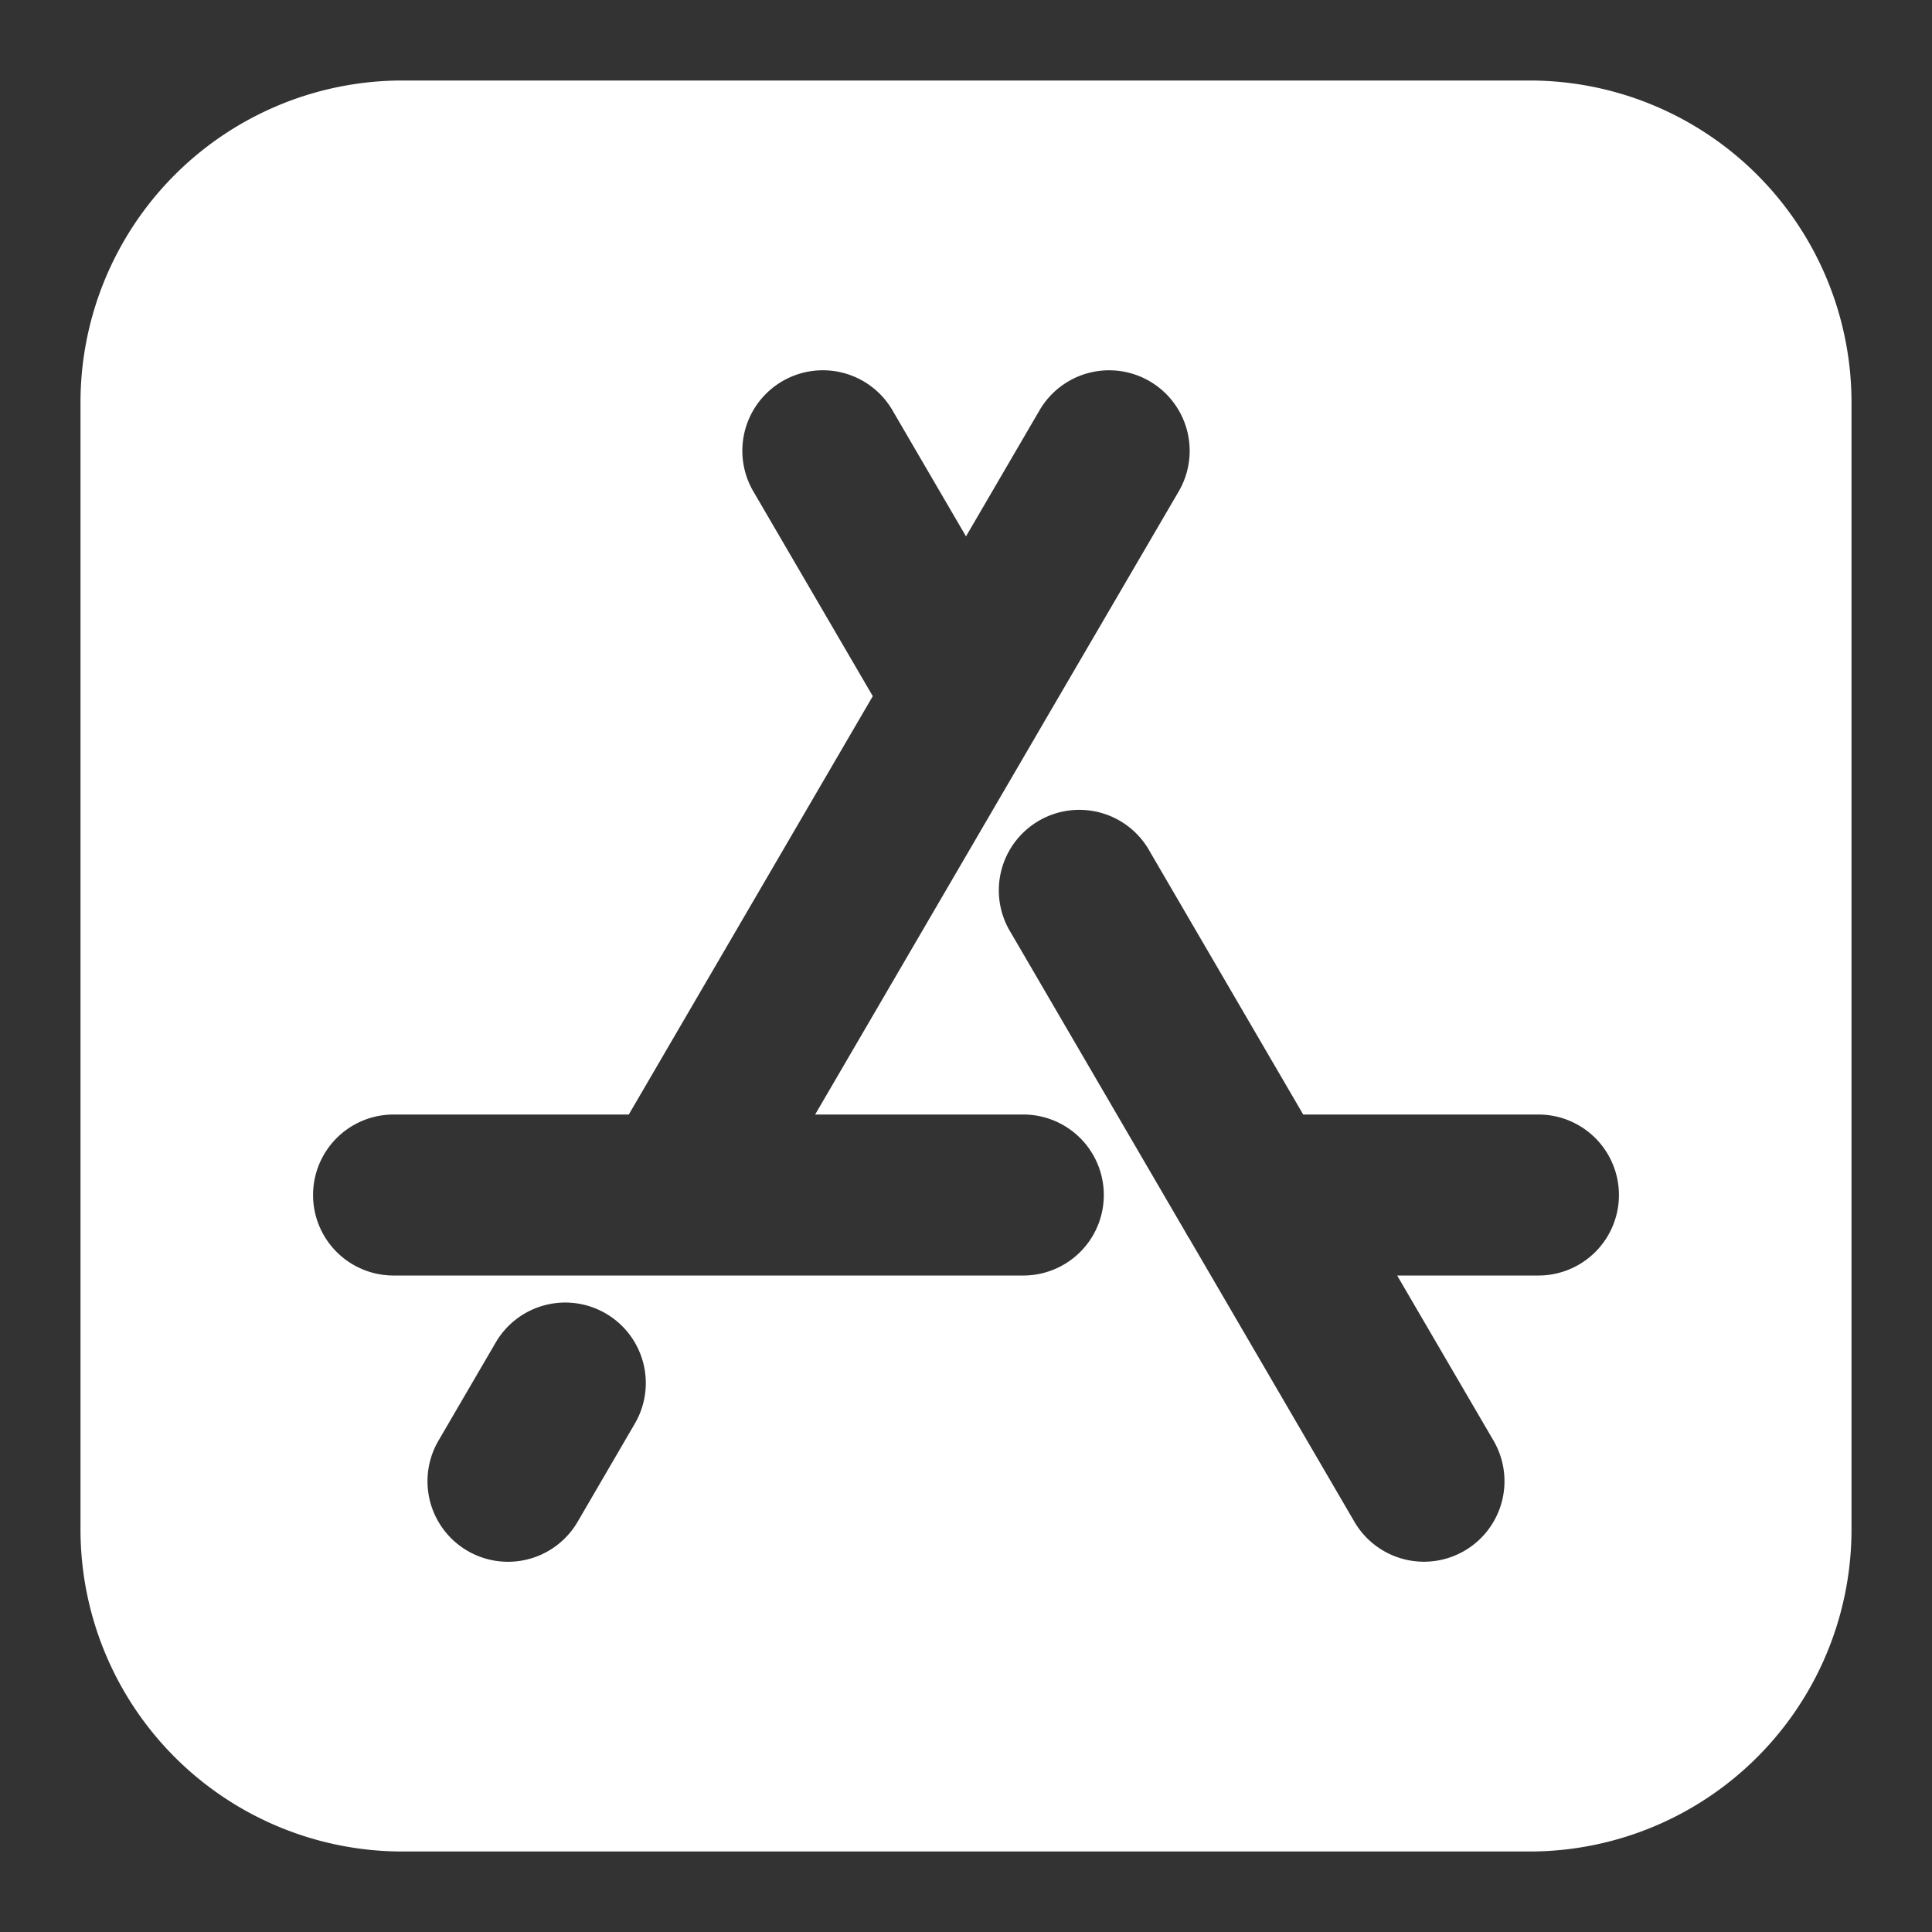 <svg xmlns="http://www.w3.org/2000/svg" width="24" height="24" viewBox="0 0 24 24"><rect x="0" y="0" width="24" height="24" fill="#333333" stroke="none"/><path fill="white" fill-rule="evenodd" d="M5 1a4 4 0 0 0-4 4v14a4 4 0 0 0 4 4h14a4 4 0 0 0 4-4V5a4 4 0 0 0-4-4zm6.086 4.096a1 1 0 1 0-1.728 1.008l1.484 2.544l-3.031 5.197H4.889a1 1 0 1 0 0 2h7.823a1 1 0 1 0 0-2h-2.586l2.727-4.675l.02-.035l1.769-3.03a1 1 0 0 0-1.728-1.009L12 6.663zm3.2 5.486l1.903 3.263h2.922a1 1 0 1 1 0 2h-1.755l1.197 2.051a1 1 0 1 1-1.728 1.008l-2.05-3.516a1 1 0 0 1-.048-.081l-2.168-3.718a1 1 0 1 1 1.727-1.007m-6.76 5.735a1 1 0 0 1 .36 1.368l-.711 1.22a1 1 0 0 1-1.728-1.009l.711-1.219a1 1 0 0 1 1.368-.36" clip-rule="evenodd"/></svg>
